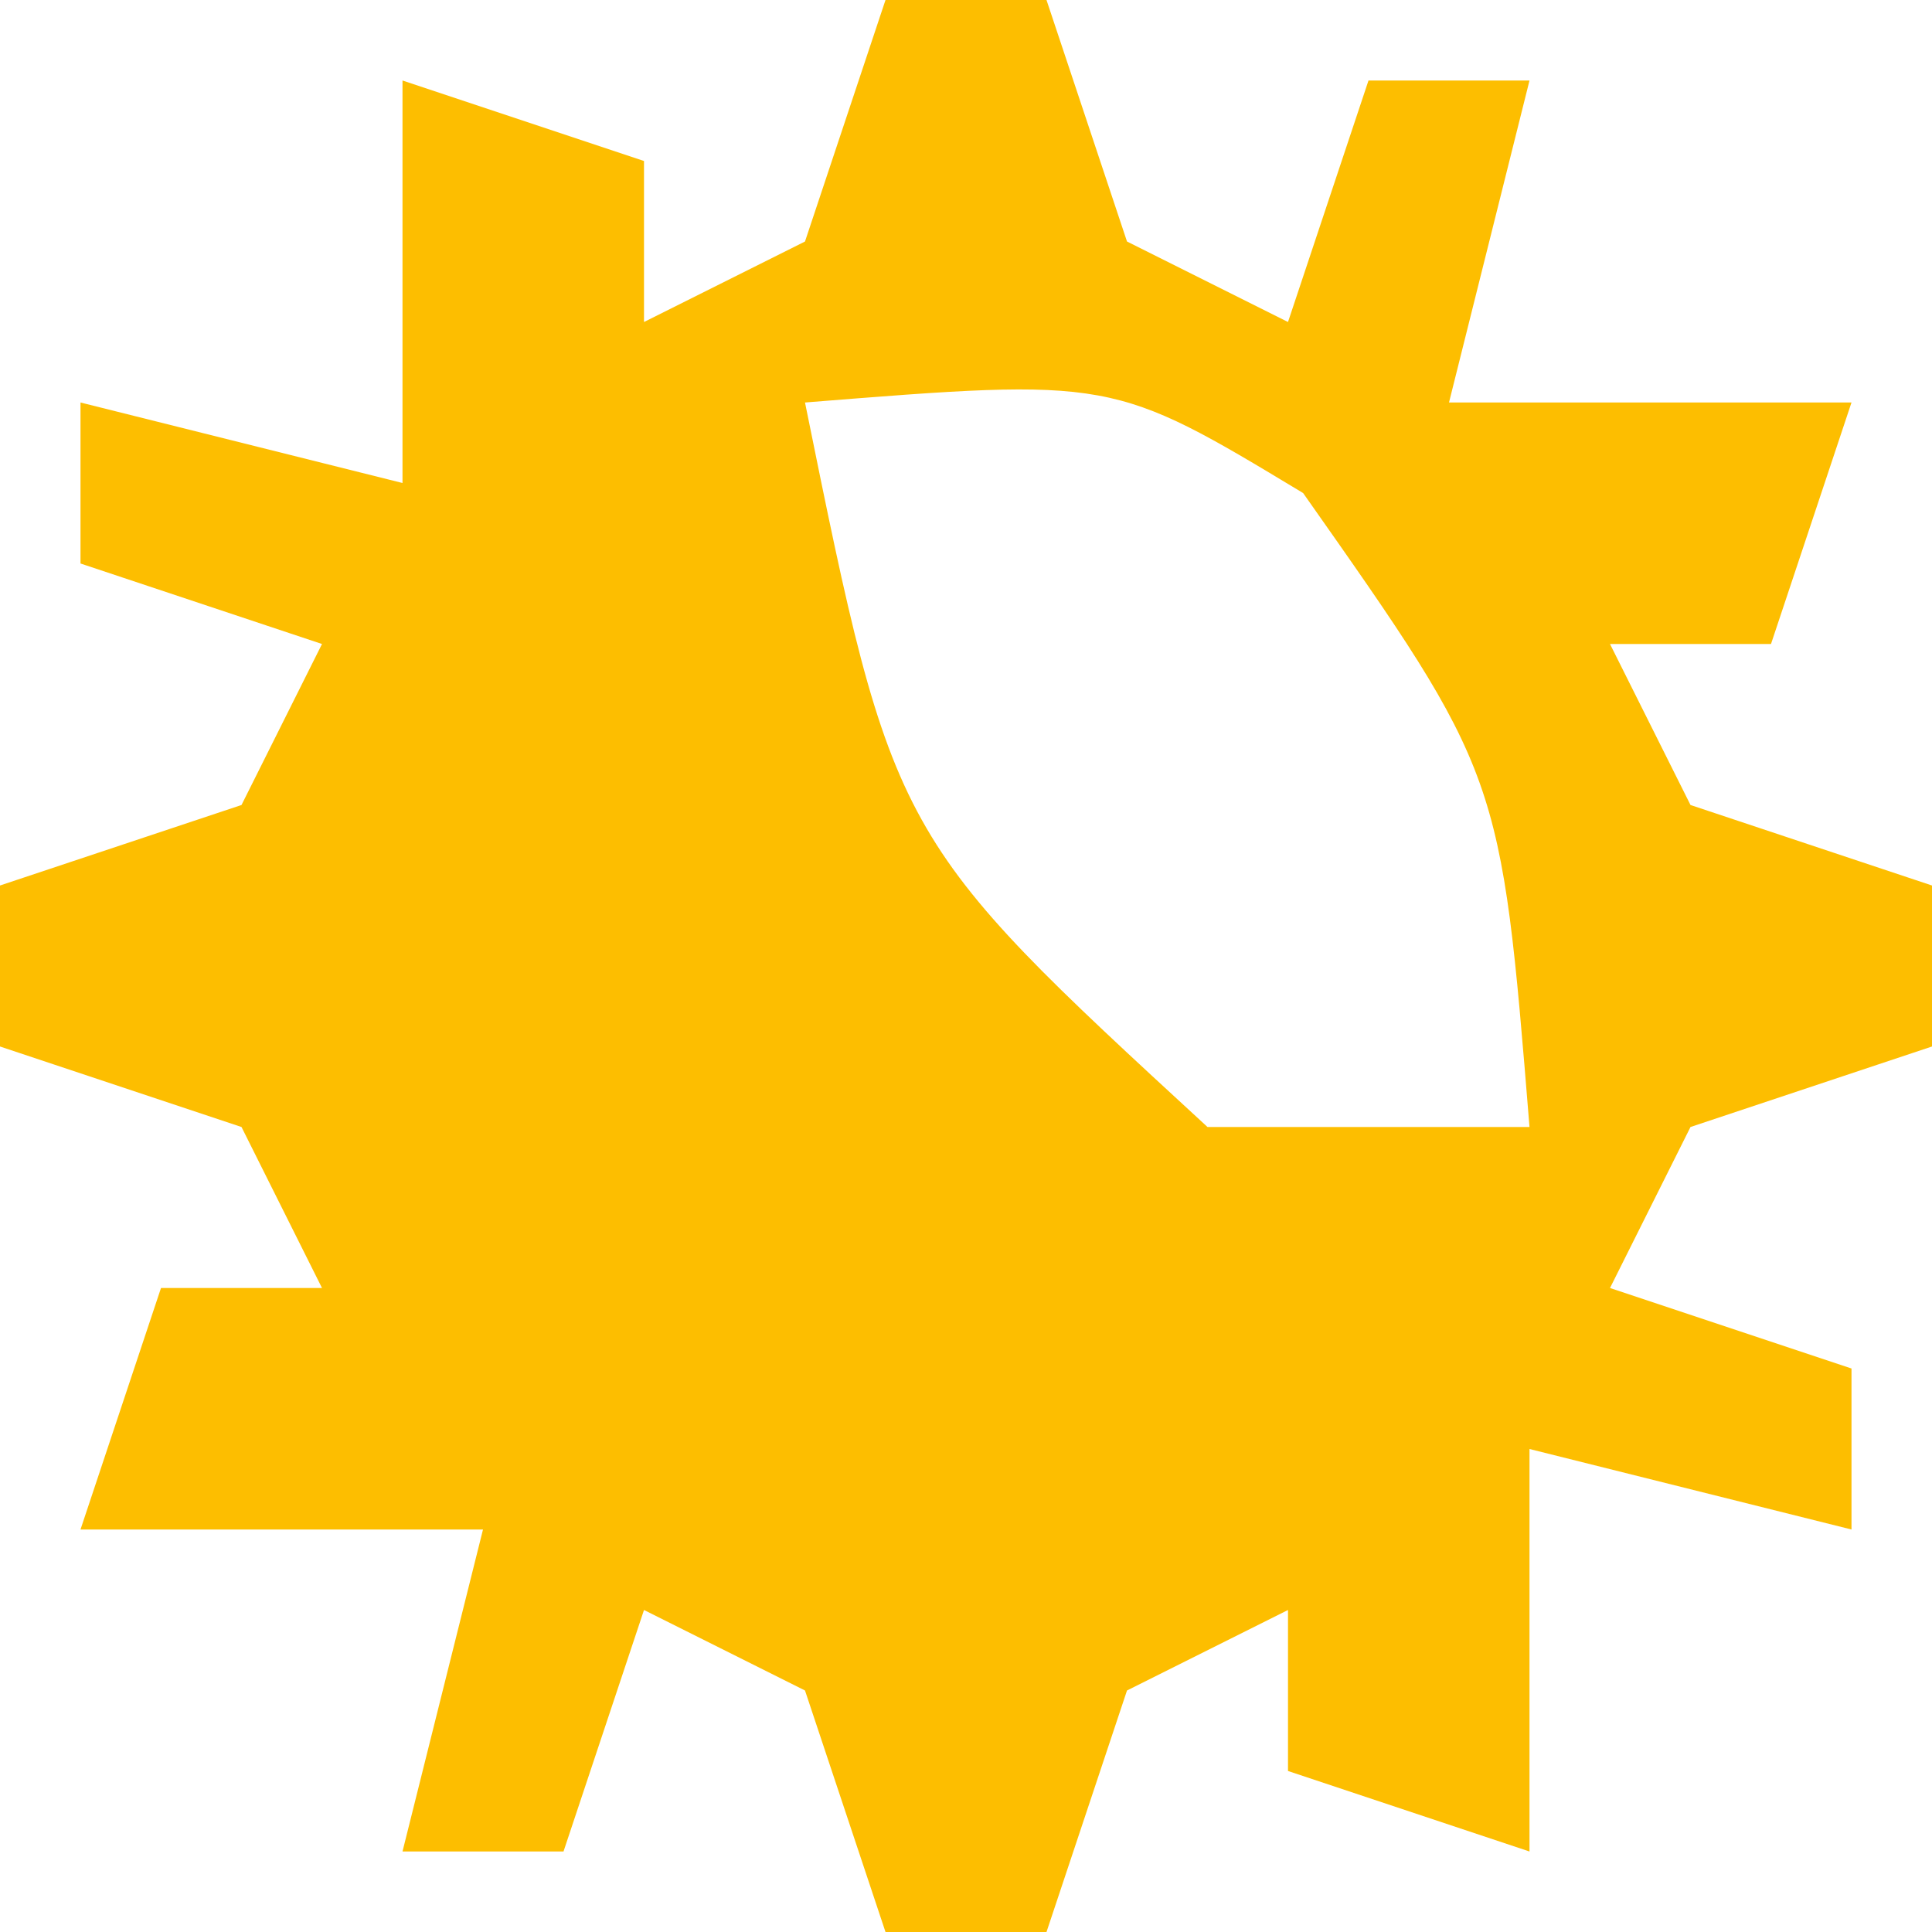 <?xml version="1.0" encoding="UTF-8"?>
<svg version="1.1" xmlns="http://www.w3.org/2000/svg" width="24" height="24">
<path d="M0 0 C0.66 0 1.32 0 2 0 C2.33 0.99 2.66 1.98 3 3 C3.66 3.33 4.32 3.66 5 4 C5.33 3.01 5.66 2.02 6 1 C6.66 1 7.32 1 8 1 C7.67 2.32 7.34 3.64 7 5 C7.99 5 8.98 5 10 5 C10.66 5 11.32 5 12 5 C11.67 5.99 11.34 6.98 11 8 C10.34 8 9.68 8 9 8 C9.33 8.66 9.66 9.32 10 10 C10.99 10.33 11.98 10.66 13 11 C13 11.66 13 12.32 13 13 C12.01 13.33 11.02 13.66 10 14 C9.67 14.66 9.34 15.32 9 16 C9.99 16.33 10.98 16.66 12 17 C12 17.66 12 18.32 12 19 C10.68 18.67 9.36 18.34 8 18 C8 18.99 8 19.98 8 21 C8 21.66 8 22.32 8 23 C7.01 22.67 6.02 22.34 5 22 C5 21.34 5 20.68 5 20 C4.34 20.33 3.68 20.66 3 21 C2.67 21.99 2.34 22.98 2 24 C1.34 24 0.68 24 0 24 C-0.33 23.01 -0.66 22.02 -1 21 C-1.66 20.67 -2.32 20.34 -3 20 C-3.33 20.99 -3.66 21.98 -4 23 C-4.66 23 -5.32 23 -6 23 C-5.67 21.68 -5.34 20.36 -5 19 C-5.99 19 -6.98 19 -8 19 C-8.66 19 -9.32 19 -10 19 C-9.67 18.01 -9.34 17.02 -9 16 C-8.34 16 -7.68 16 -7 16 C-7.33 15.34 -7.66 14.68 -8 14 C-8.99 13.67 -9.98 13.34 -11 13 C-11 12.34 -11 11.68 -11 11 C-10.01 10.67 -9.02 10.34 -8 10 C-7.67 9.34 -7.34 8.68 -7 8 C-7.99 7.67 -8.98 7.34 -10 7 C-10 6.34 -10 5.68 -10 5 C-8.02 5.495 -8.02 5.495 -6 6 C-6 5.01 -6 4.02 -6 3 C-6 2.34 -6 1.68 -6 1 C-5.01 1.33 -4.02 1.66 -3 2 C-3 2.66 -3 3.32 -3 4 C-2.34 3.67 -1.68 3.34 -1 3 C-0.67 2.01 -0.34 1.02 0 0 Z M-1 5 C0.098 10.408 0.098 10.408 4 14 C5.32 14 6.64 14 8 14 C7.644 9.616 7.644 9.616 5.188 6.125 C2.817 4.695 2.817 4.695 -1 5 Z M-5 8 C-4 10 -4 10 -4 10 Z M-6 10 C-5 14 -5 14 -5 14 Z M-5 14 C-4 16 -4 16 -4 16 Z M-1 18 C3 19 3 19 3 19 Z " fill="#FDBE00" transform="translate(11,0)"/>
</svg>
